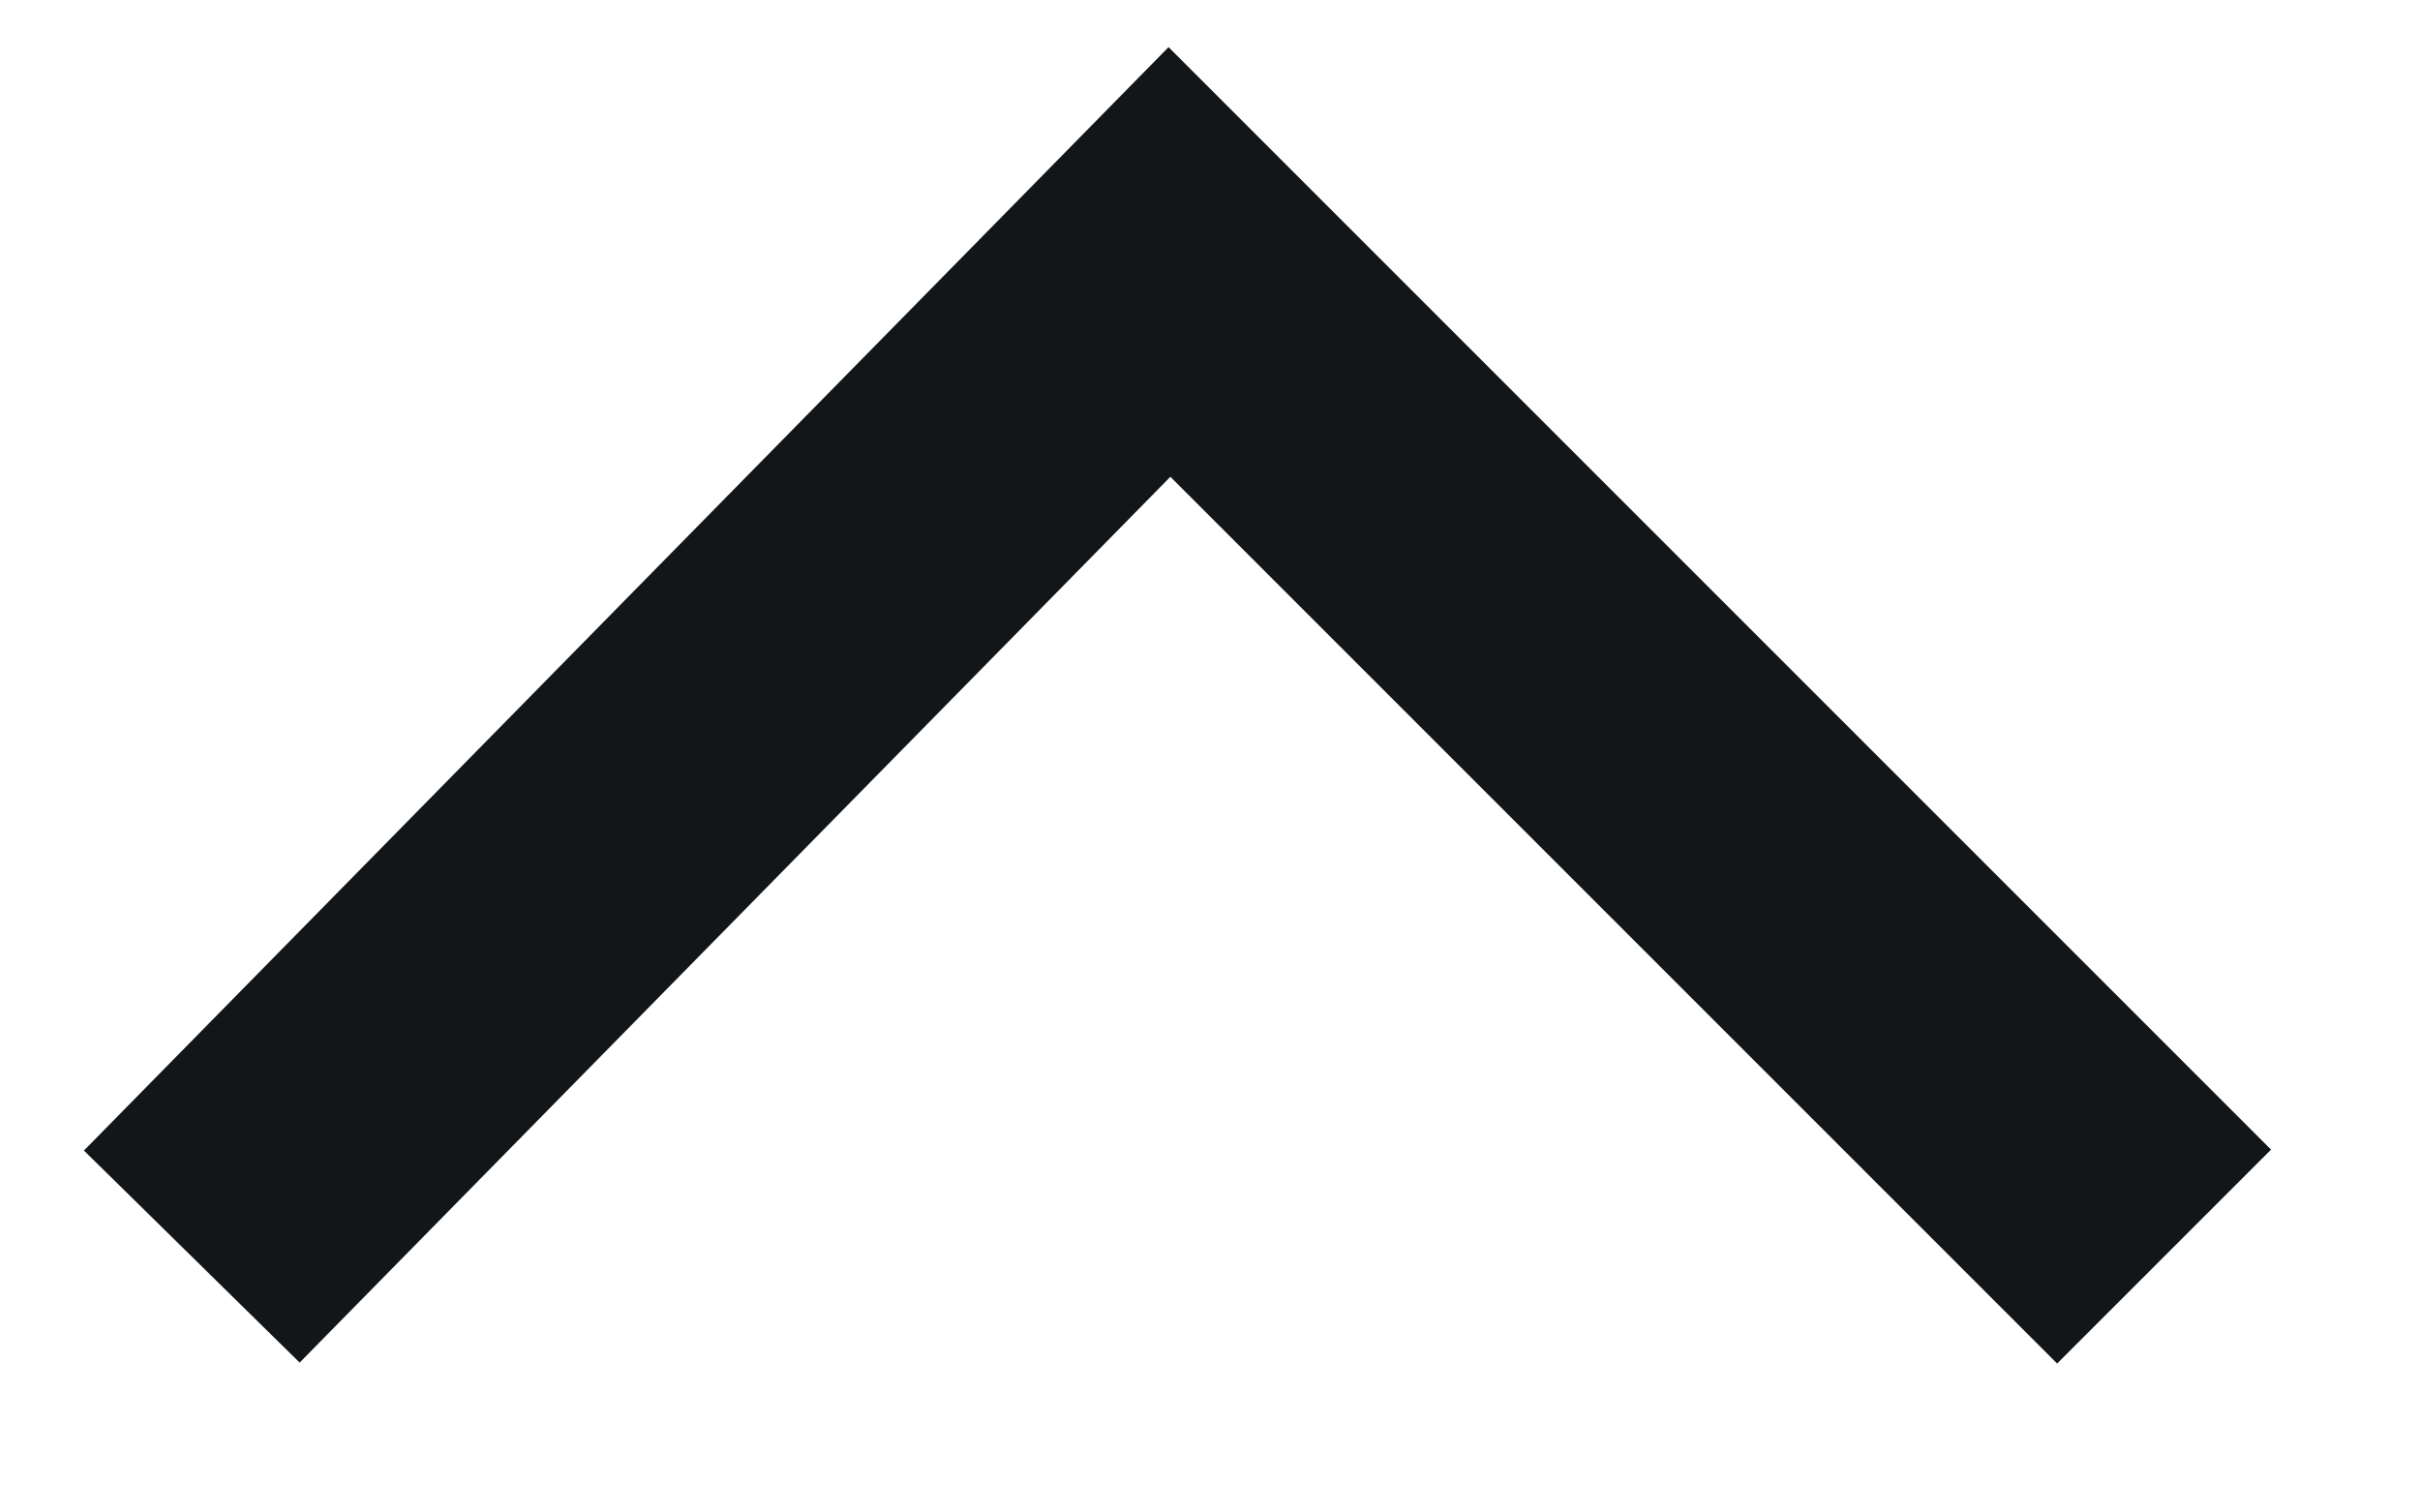 <svg id="close" xmlns="http://www.w3.org/2000/svg" width="16" height="10" viewBox="0 0 16 10">
    <rect id="사각형_3273" data-name="사각형 3273" width="16" height="10" fill="none"/>
    <path id="패스_1438" data-name="패스 1438" d="M923.595,557.018l6.464-6.576,6.576,6.576" transform="translate(-922.327 -548.71)" fill="none" stroke="#121619" stroke-width="2"/>
</svg>
  